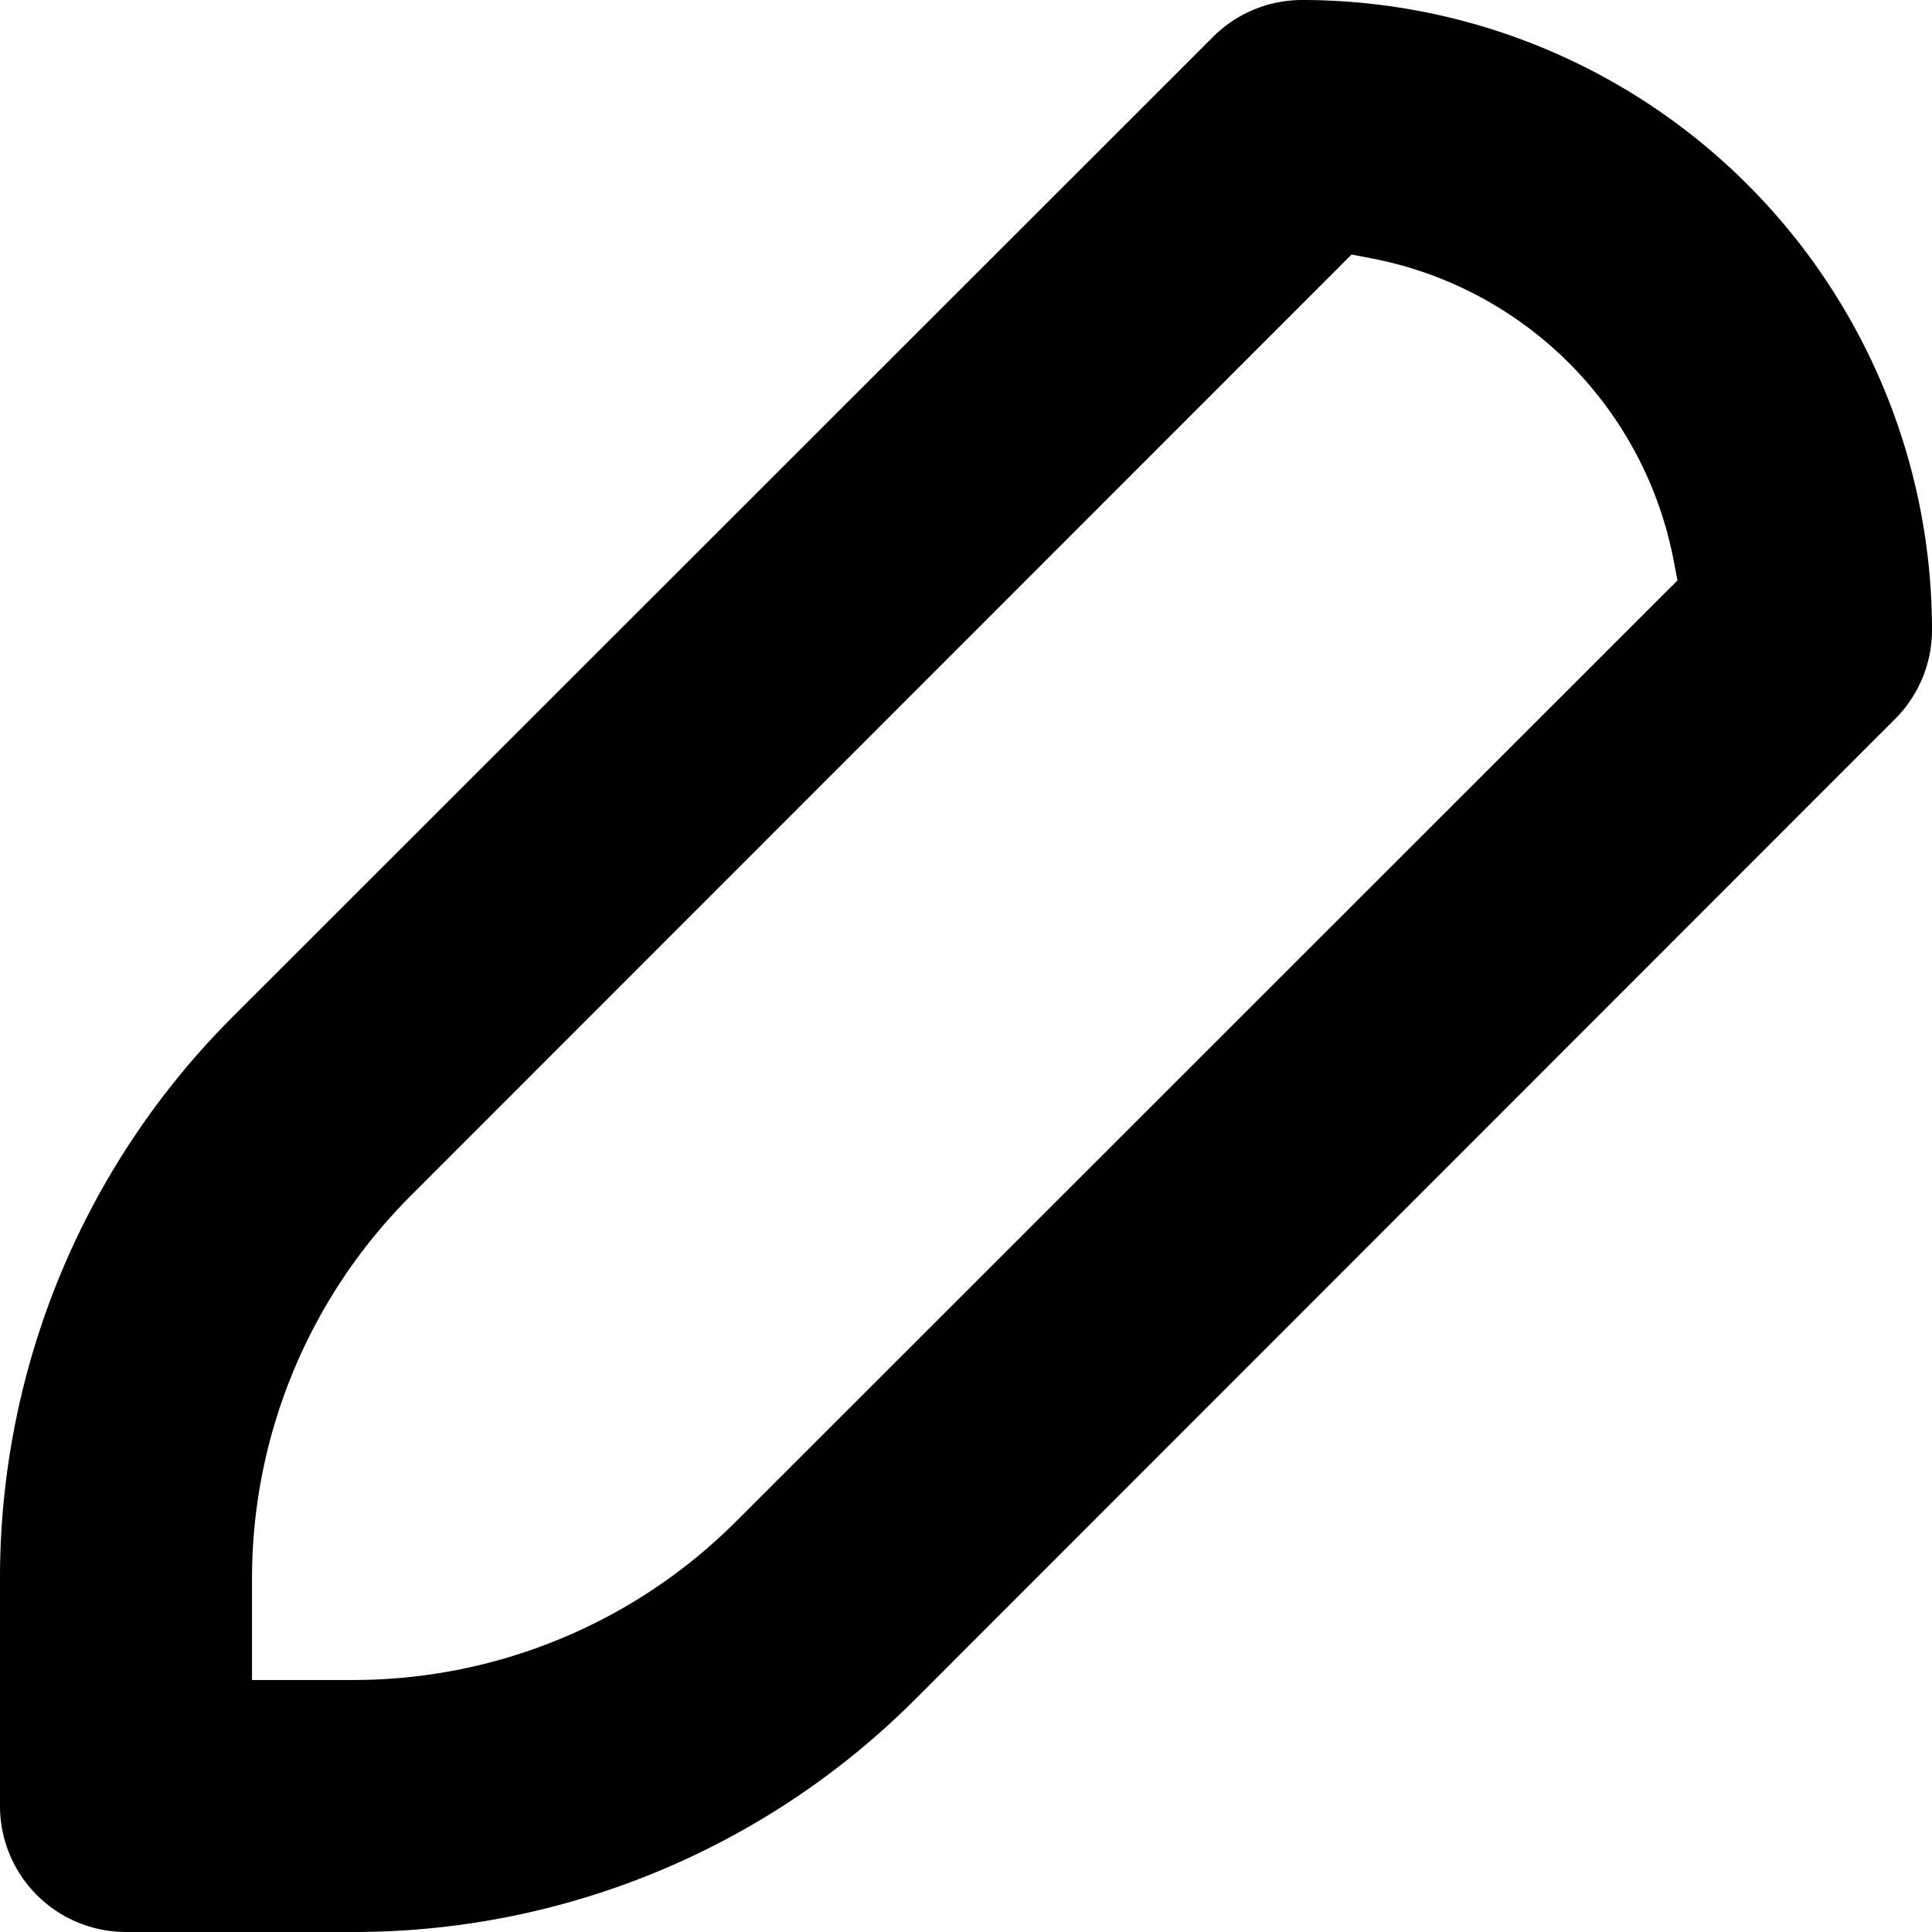 <svg xmlns="http://www.w3.org/2000/svg" viewBox="0 0 46 46">
  <g id="Layer_2" data-name="Layer 2">
    <g id="Layer_1-2" data-name="Layer 1">
      <path d="M46,15A15,15,0,0,0,31,0a3,3,0,0,0-2.12.88L5.56,24.19A18.89,18.89,0,0,0,0,37.63V43a3,3,0,0,0,3,3H8.37a18.89,18.89,0,0,0,13.44-5.56L45.12,17.12A3,3,0,0,0,46,15ZM17.56,36.19A12.89,12.89,0,0,1,8.37,40H6V37.63a12.89,12.89,0,0,1,3.81-9.19L32.18,6.06l.52.1a9.06,9.06,0,0,1,7.14,7.14l.1.52Z"/>
    </g>
  </g>
</svg>
